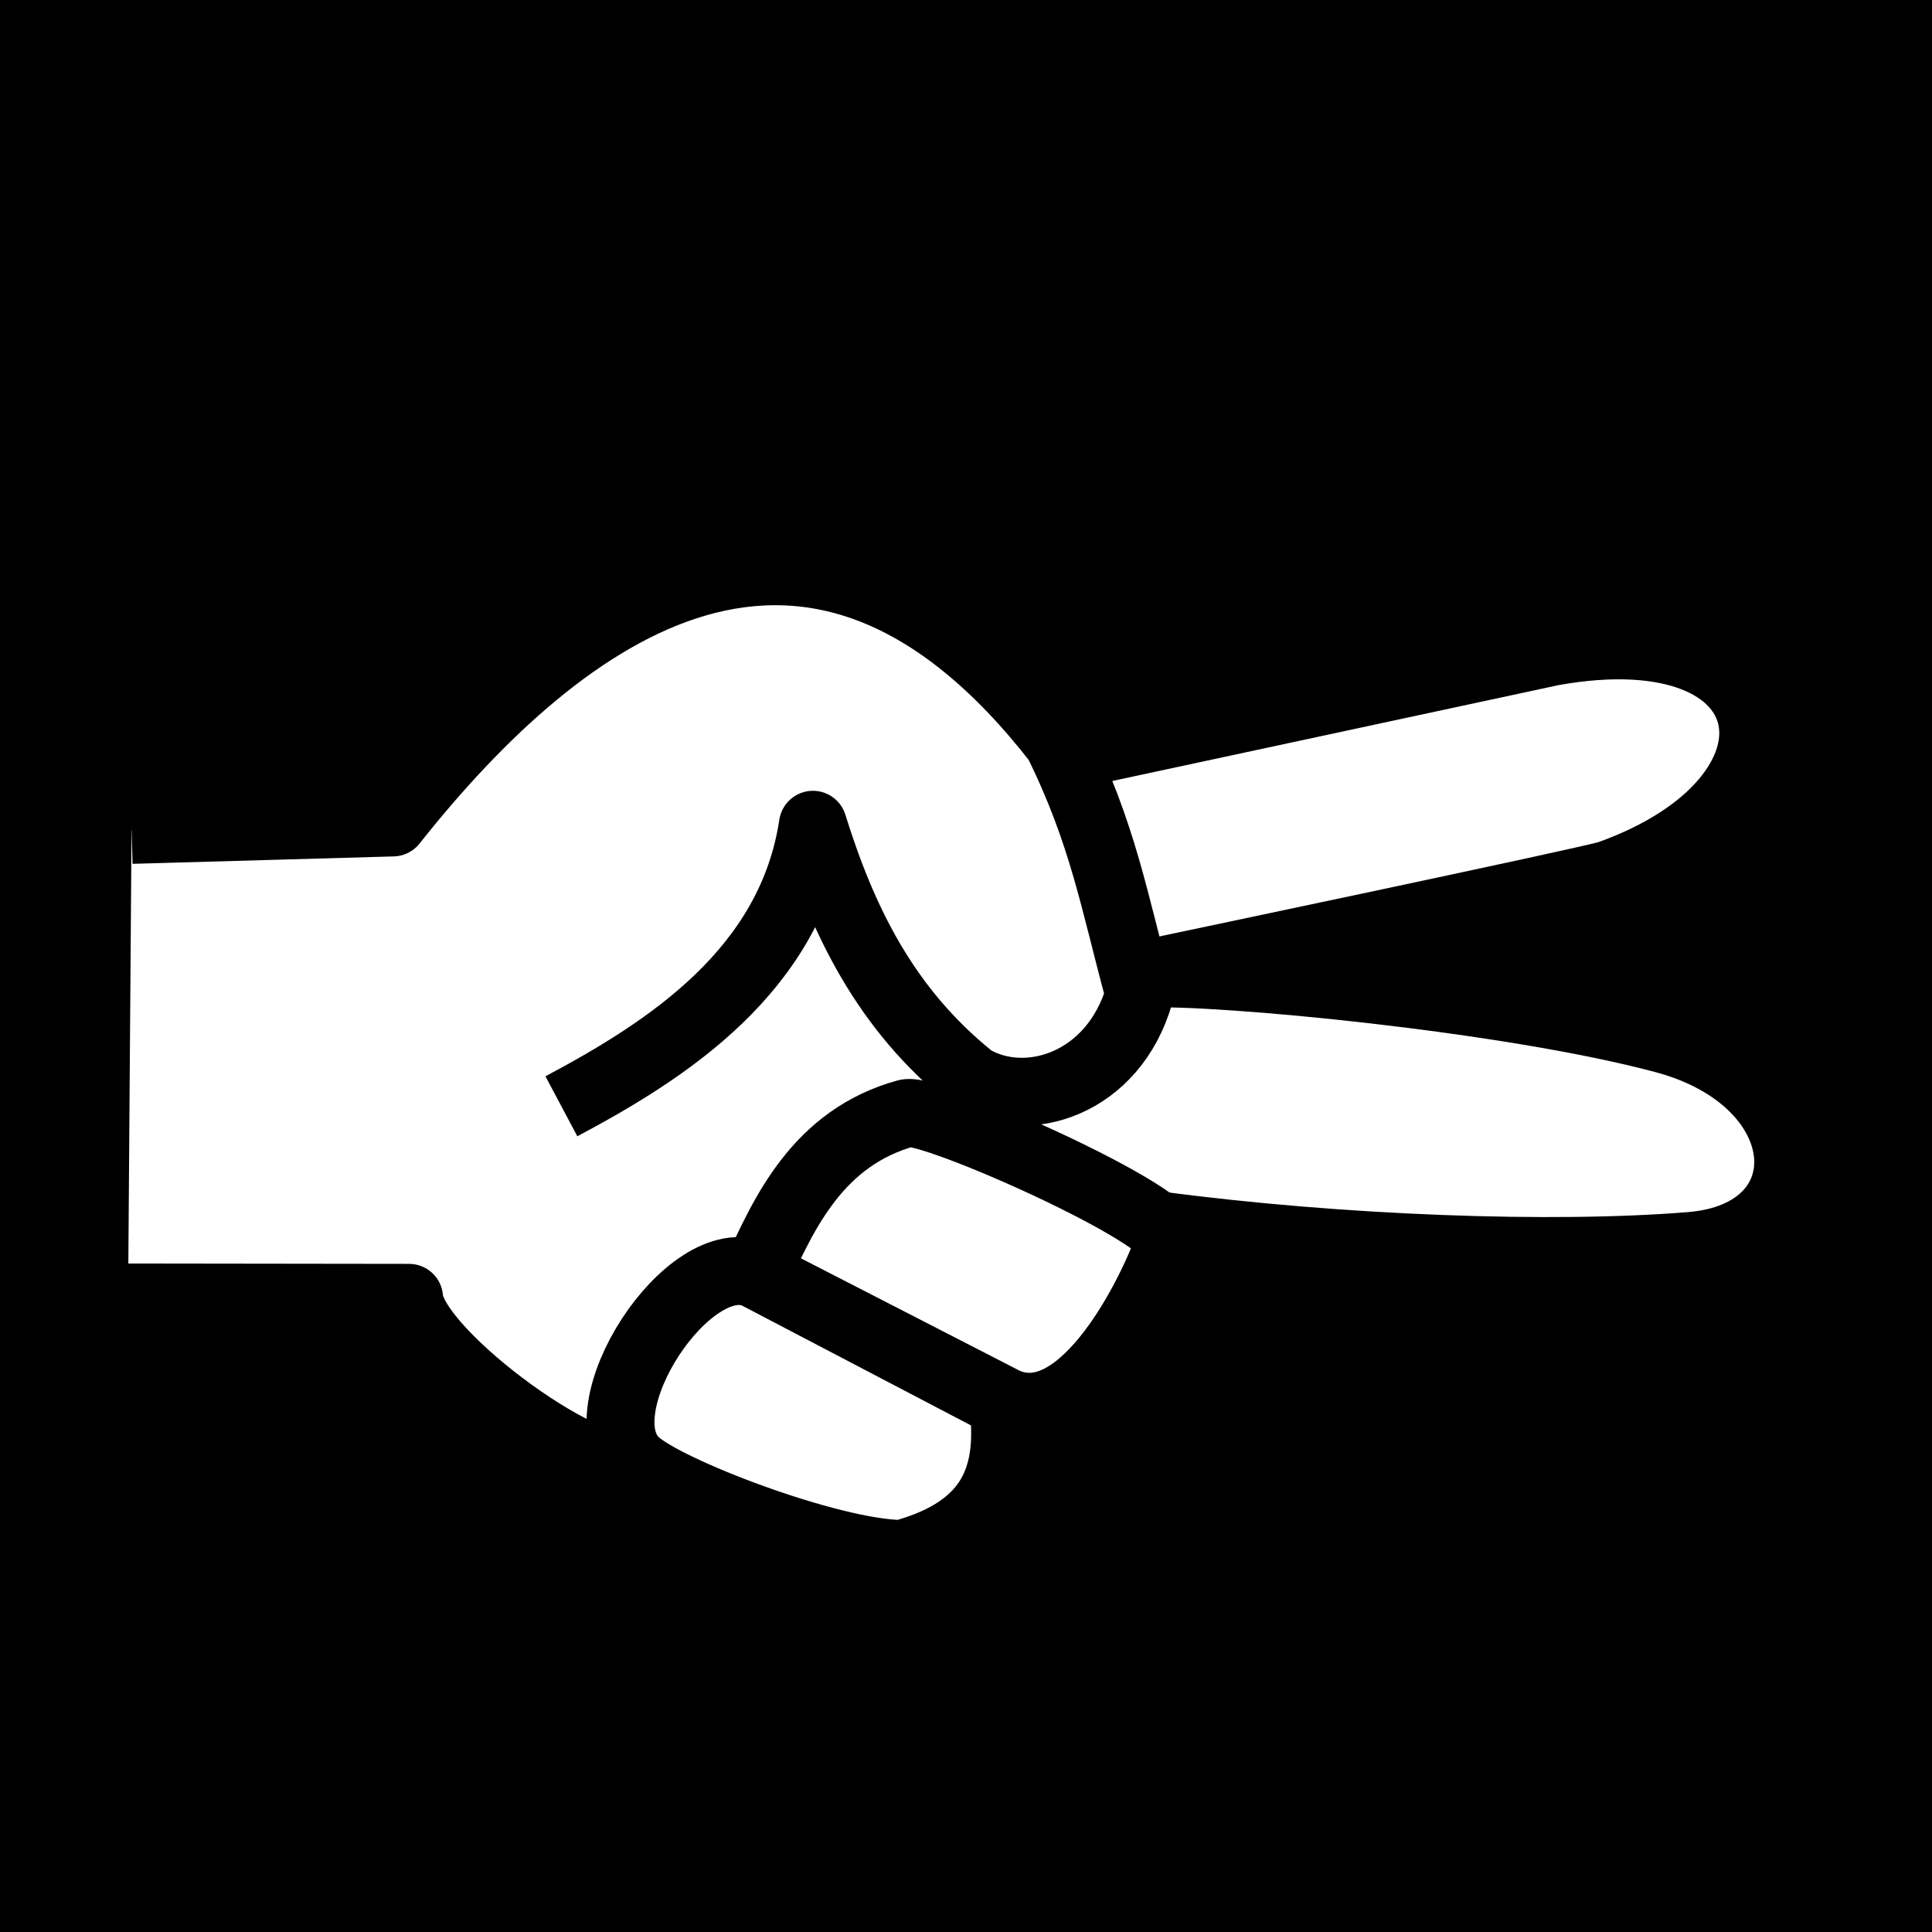 <svg xmlns="http://www.w3.org/2000/svg" viewBox="0 0 512 512">
<path d="m0,0h512v512h-512z"/>
<path fill="#fff" d="m34.858,219.984-.917,124.145 74.609,.306c29.781,49.906 85.613,45.264 129.955,66.048l71.449-86.936l-17.633-124.049z"/>
<path fill="none" stroke="#000" stroke-linejoin="round" stroke-width="18" d="m169.259,387.665c-9.716,7.599-59.867-28.93-60.849-43.726l-74.662-.096"/>
<path fill="#fff" stroke="#000" stroke-linejoin="round" stroke-linecap="round" stroke-width="18" d="m265.885,372.07c2.09,17.931-1.807,32.948-26.908,39.751c-19.135-.231-62.764-16.921-70.634-24.462c-14.385-13.784 14.349-57.614 32.106-49.536z"/>
<path fill="#fff" stroke="#000" stroke-linejoin="round" stroke-linecap="round" stroke-width="18" d="m287.595,199.307 123.839-26.602c64.01-11.461 71.766,38.798 14.983,59.015c-4.321,1.538-122.31,26.297-122.31,26.297c18.95-.824 95.685,6.361 136.988,17.429s43.532,51.726 7.033,54.734s-93.183,.927-141.247-5.46"/>
<path fill="#fff" stroke="#000" stroke-linejoin="round" stroke-linecap="round" stroke-width="18" d="m240.199,295.015c6.391-1.764 71.933,27.505 69.717,34.247c-3.845,11.695-22.624,51.327-43.42,42.197l-66.048-33.941c7.324-16.061 16.324-36.037 39.751-42.503z"/>
<path fill="#fff" stroke="#000" stroke-linejoin="round" stroke-width="18" d="m34.875,219.929 69.254-1.97c45.111-56.935 110.917-105.34 176.127-21.404c12.117,24.462 15.053,42.503 21.71,66.965c-6.874,23.846-29.919,30.859-44.337,22.322c-23.2-18.578-34.373-42.219-42.197-67.271c-5.846,38.656-38.642,59.708-66.659,74.609"/>
</svg>
